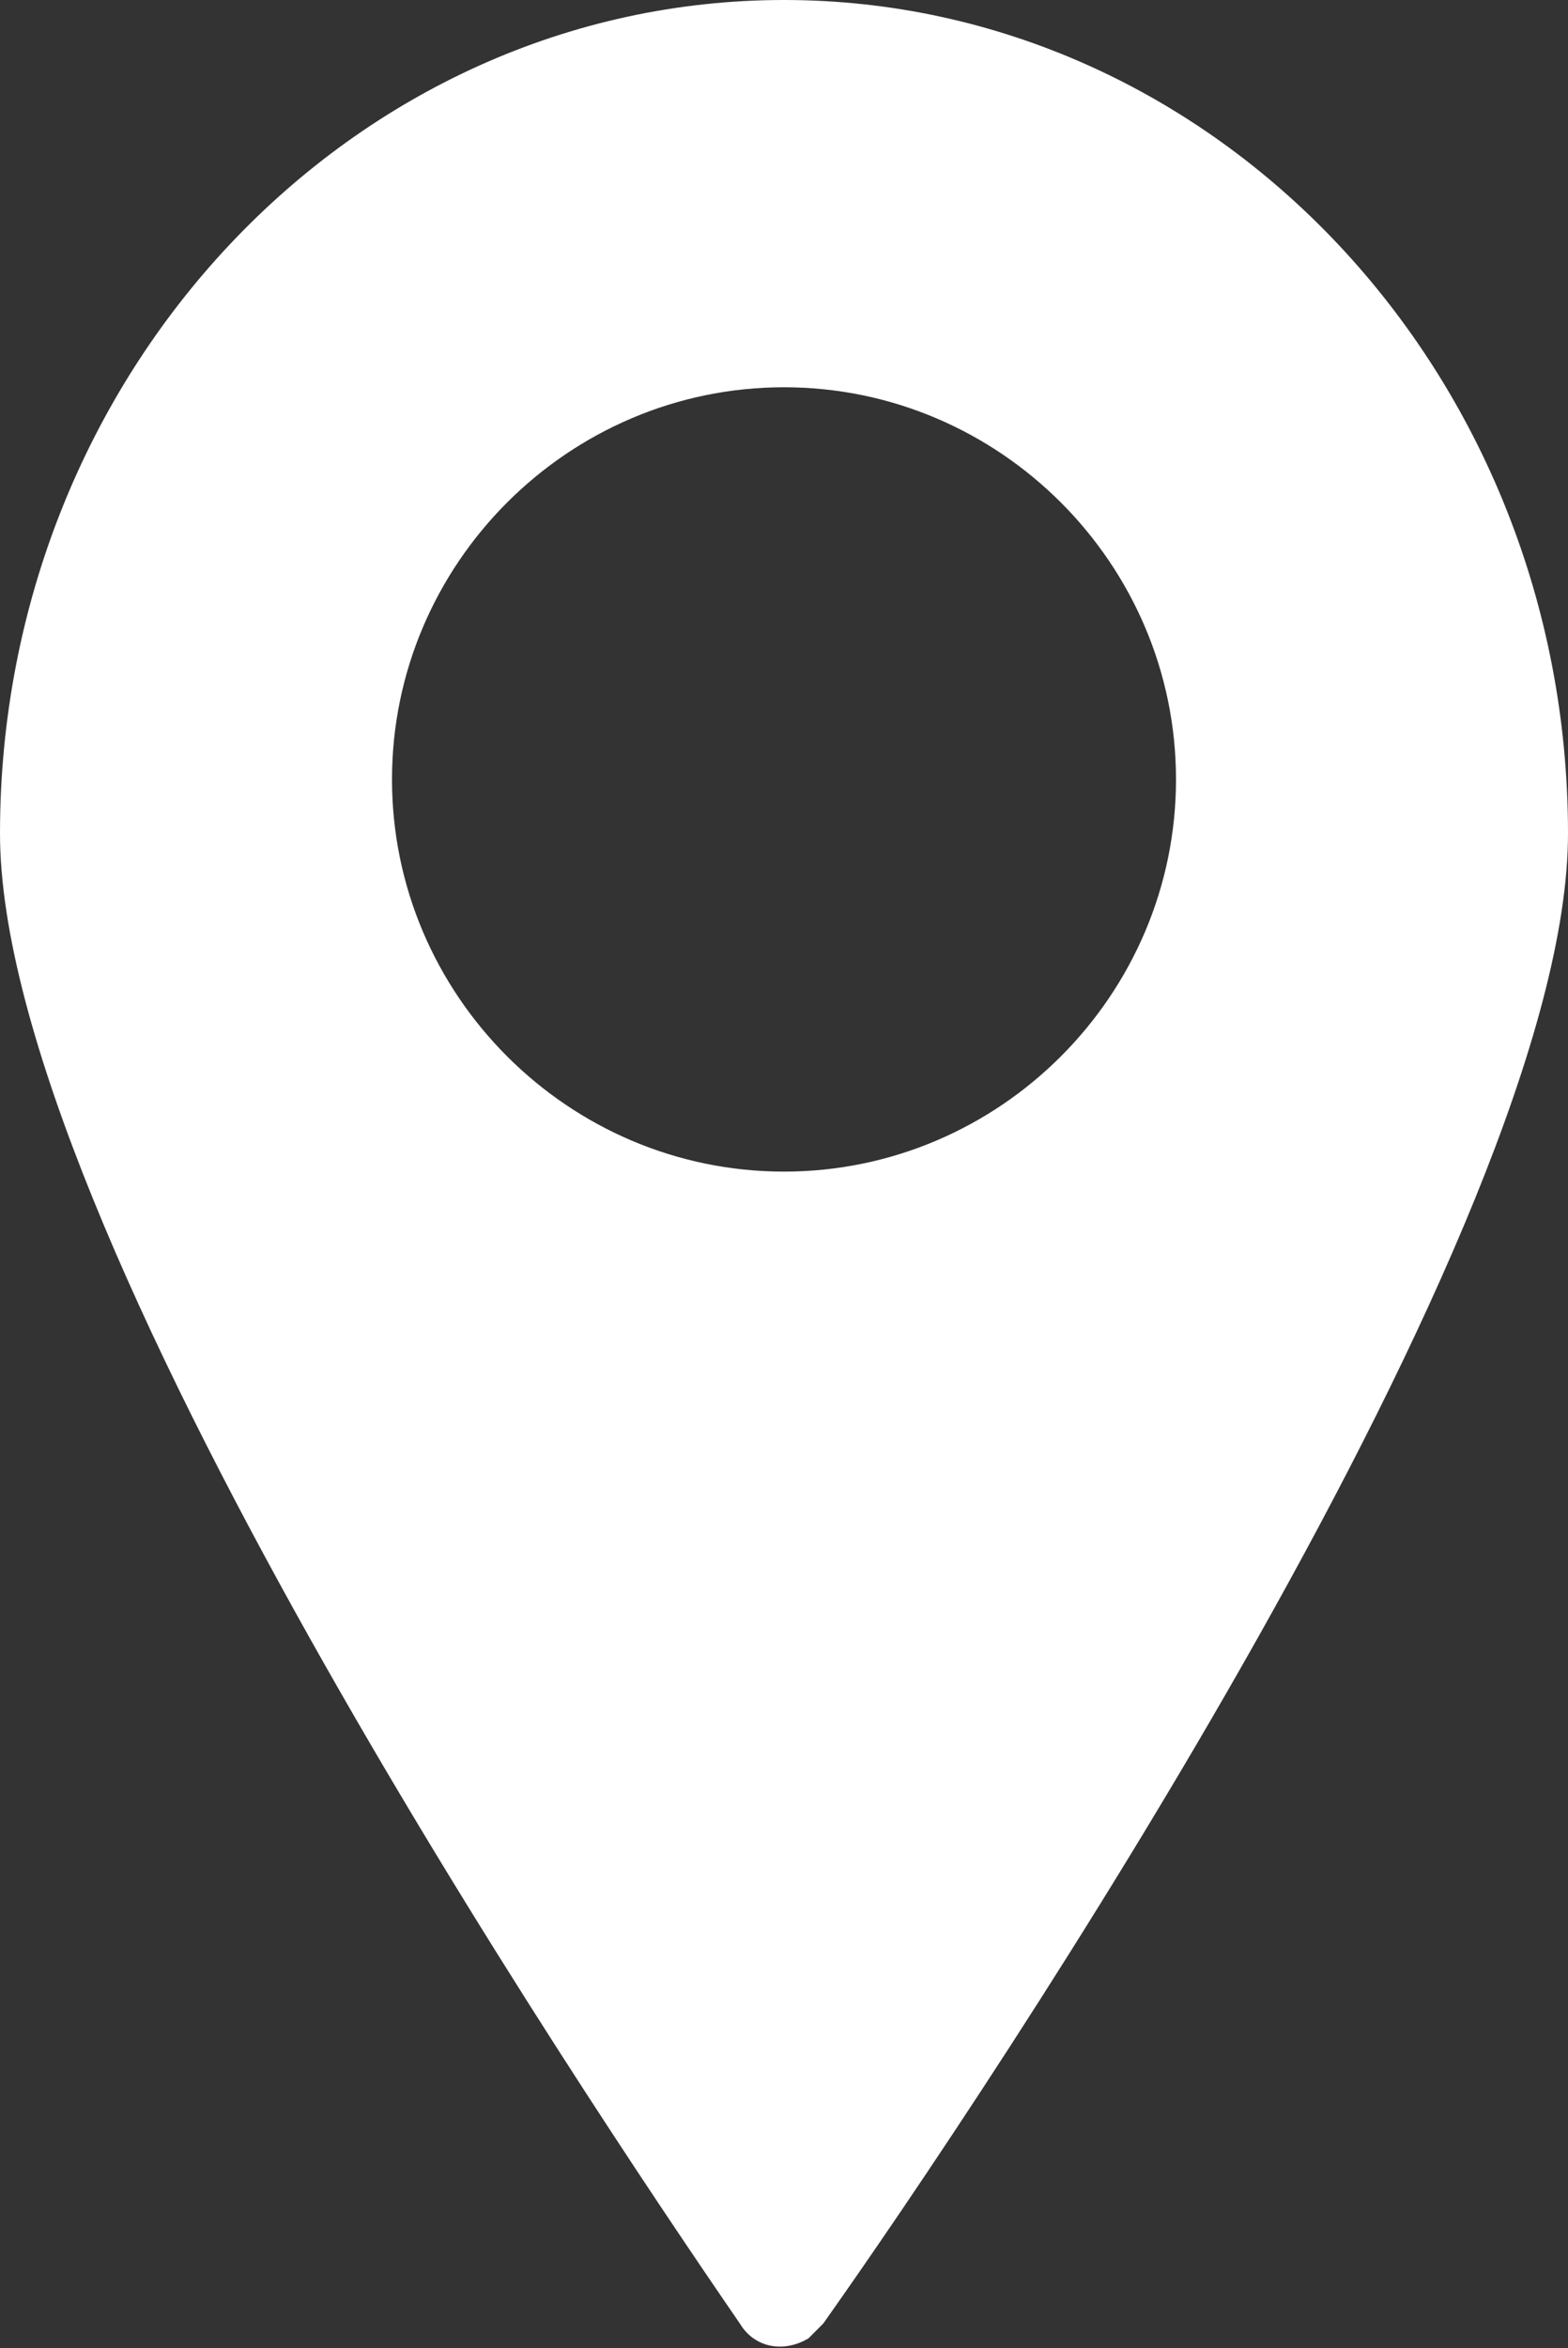 <?xml version="1.0" encoding="utf-8"?>
<!-- Generator: Adobe Illustrator 25.0.0, SVG Export Plug-In . SVG Version: 6.00 Build 0)  -->
<svg version="1.1" id="Layer_1" xmlns="http://www.w3.org/2000/svg" xmlns:xlink="http://www.w3.org/1999/xlink" x="0px" y="0px"
	 viewBox="0 0 32 47.9" style="enable-background:new 0 0 32 47.9;" xml:space="preserve">
<rect x="0" y="0" width="32" height="47.9" fill="#333333" stroke="none"/>
<style type="text/css">
	.st0{fill:#fff;}
</style>
<g id="Layer_2_1_">
	<g id="Icons">
		<path class="st0" d="M16,0C7.2,0,0,7.6,0,17C0,25,11.8,42.6,15.1,47.4c0.3,0.5,0.9,0.6,1.4,0.3c0.1-0.1,0.2-0.2,0.3-0.3
			C20.2,42.6,32,25,32,17C32,7.6,24.8,0,16,0z M16,23.9c-4.4,0-8-3.6-8-8s3.6-8,8-8s8,3.6,8,8C24,20.3,20.4,23.9,16,23.9
			C16,23.9,16,23.9,16,23.9z"/>
	</g>
</g>
</svg>
